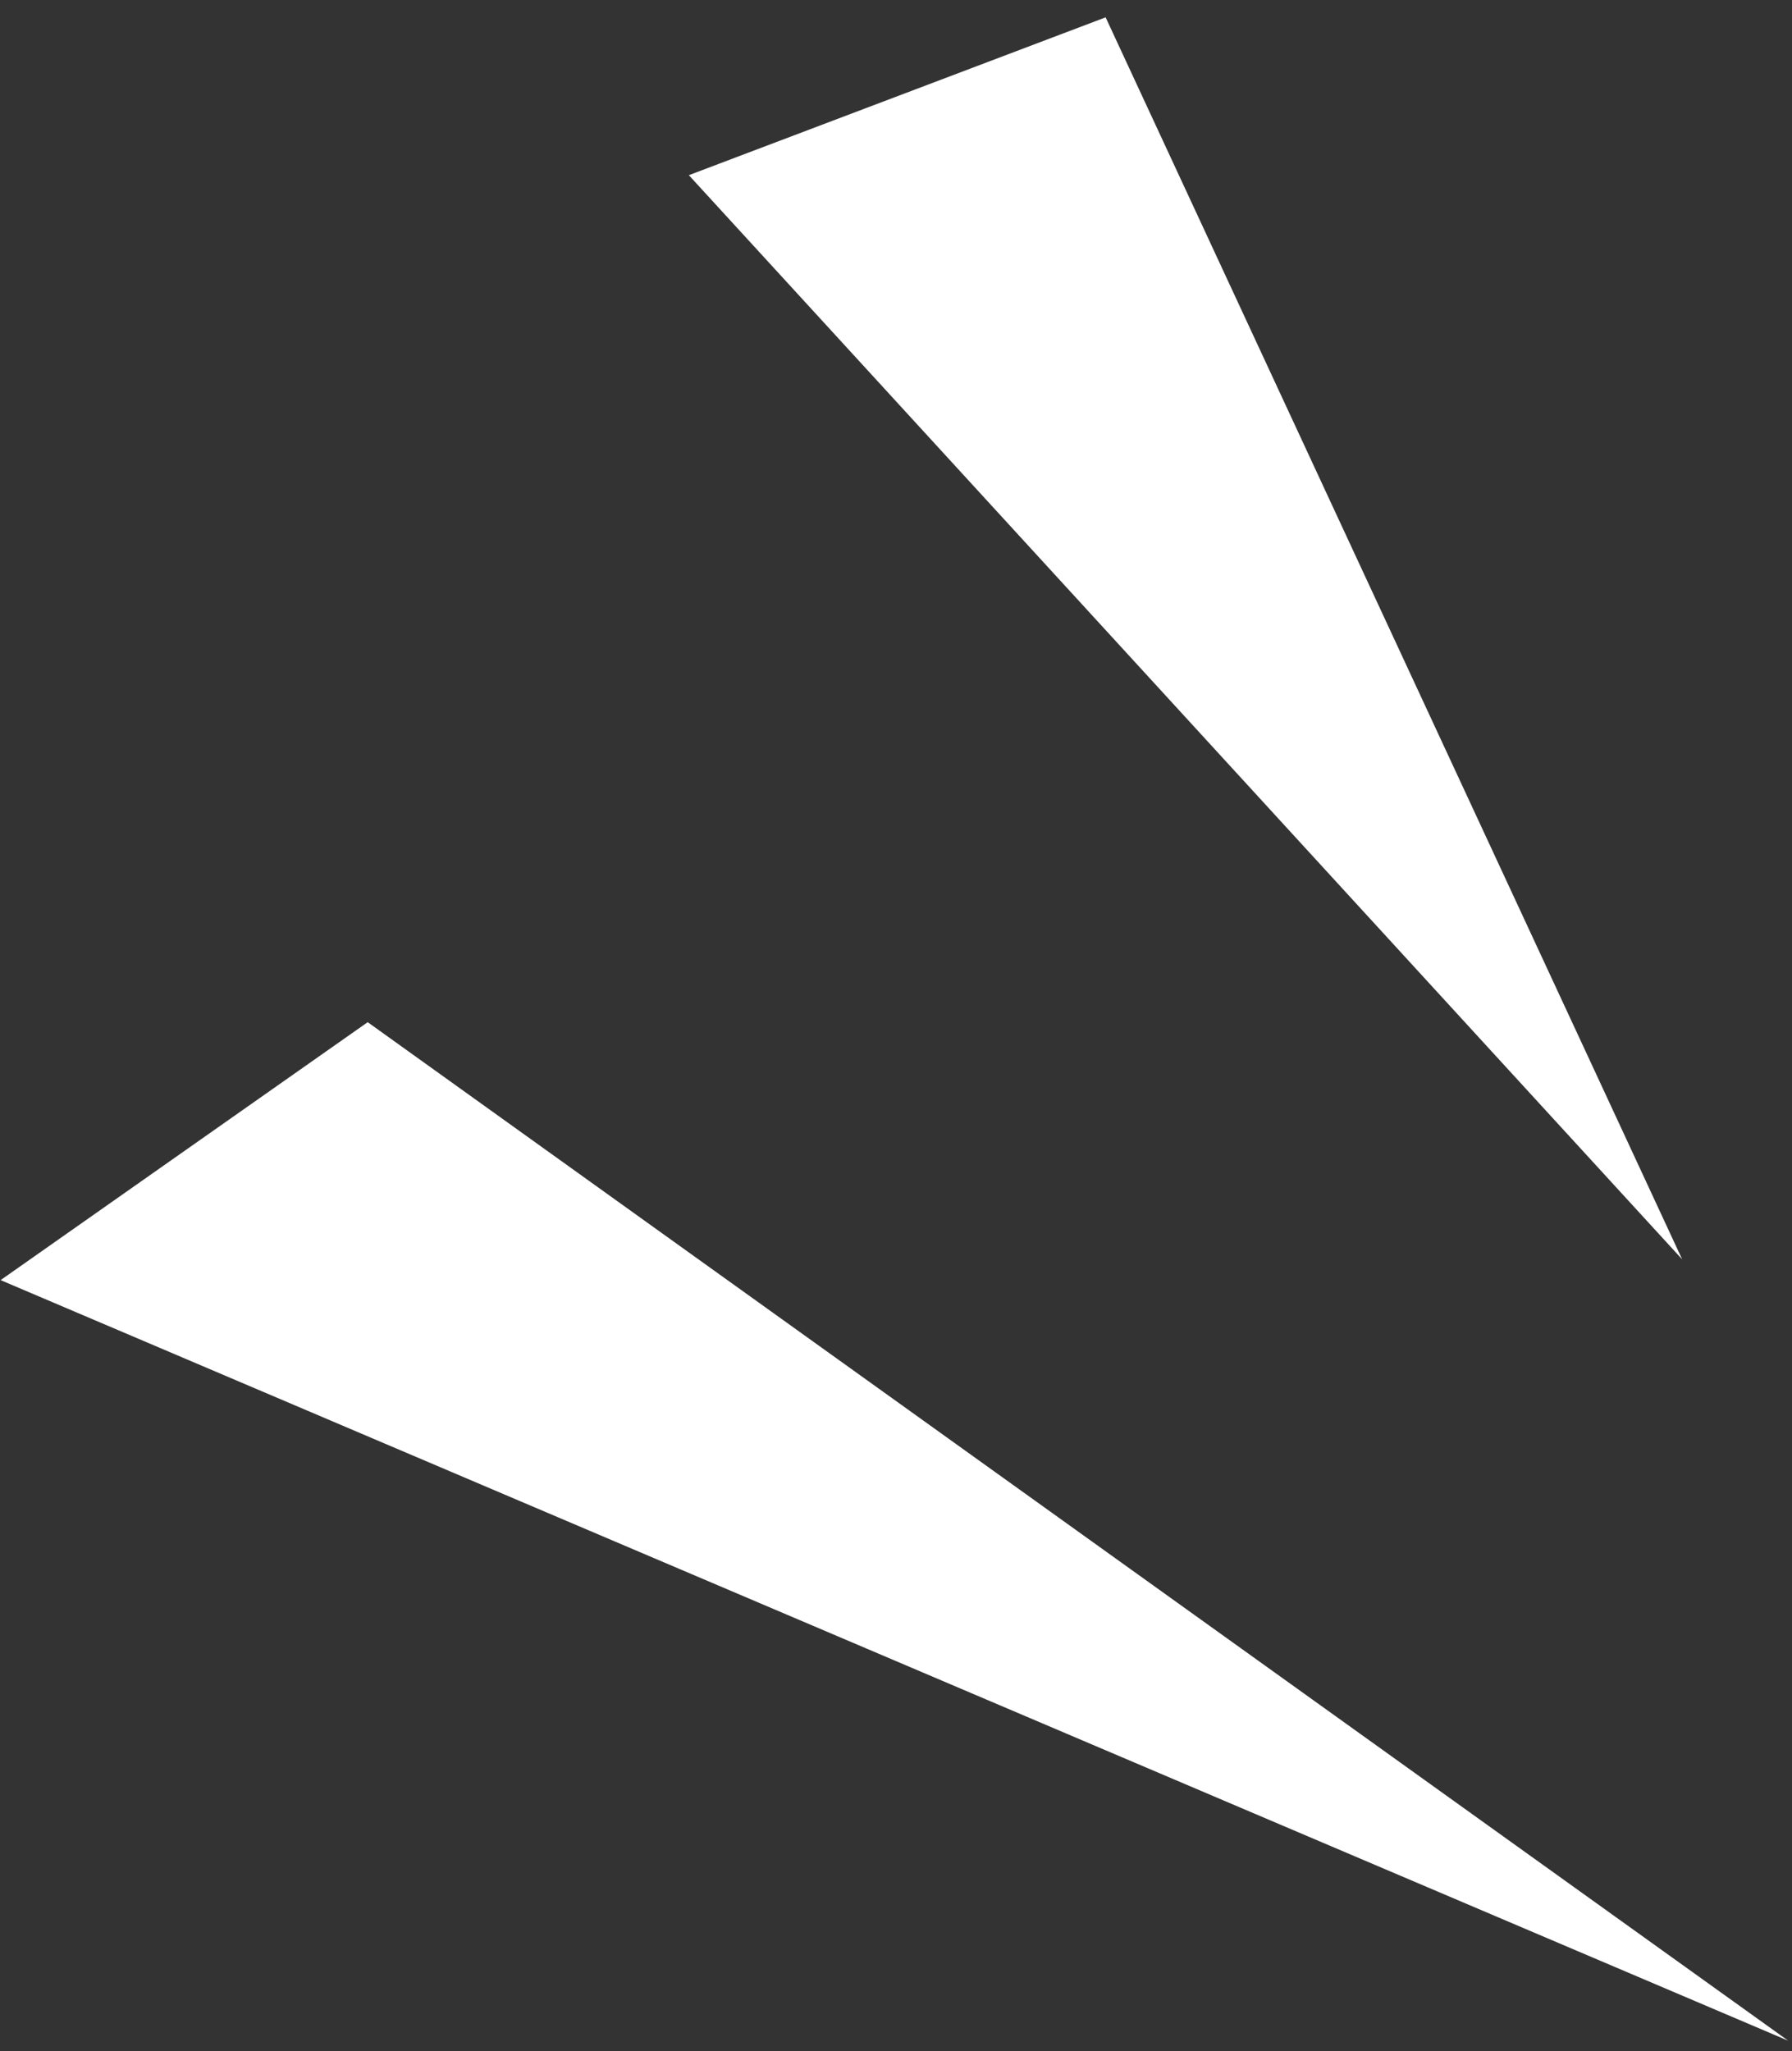 <svg xmlns="http://www.w3.org/2000/svg" width="90" height="103" viewBox="0 0 90 103">
    <rect x="0" y="0" width="90" height="103" fill="#333333" stroke="none"/>
    <g fill="#FFF" fill-rule="evenodd">
        <path d="M3.636 106.516L62.786 41.652 83.513 50.489zM.689 67.027L16.044 0 38.166 3.401z" transform="scale(-1 1) rotate(12 -23.886 -340.044)"/>
    </g>
</svg>
